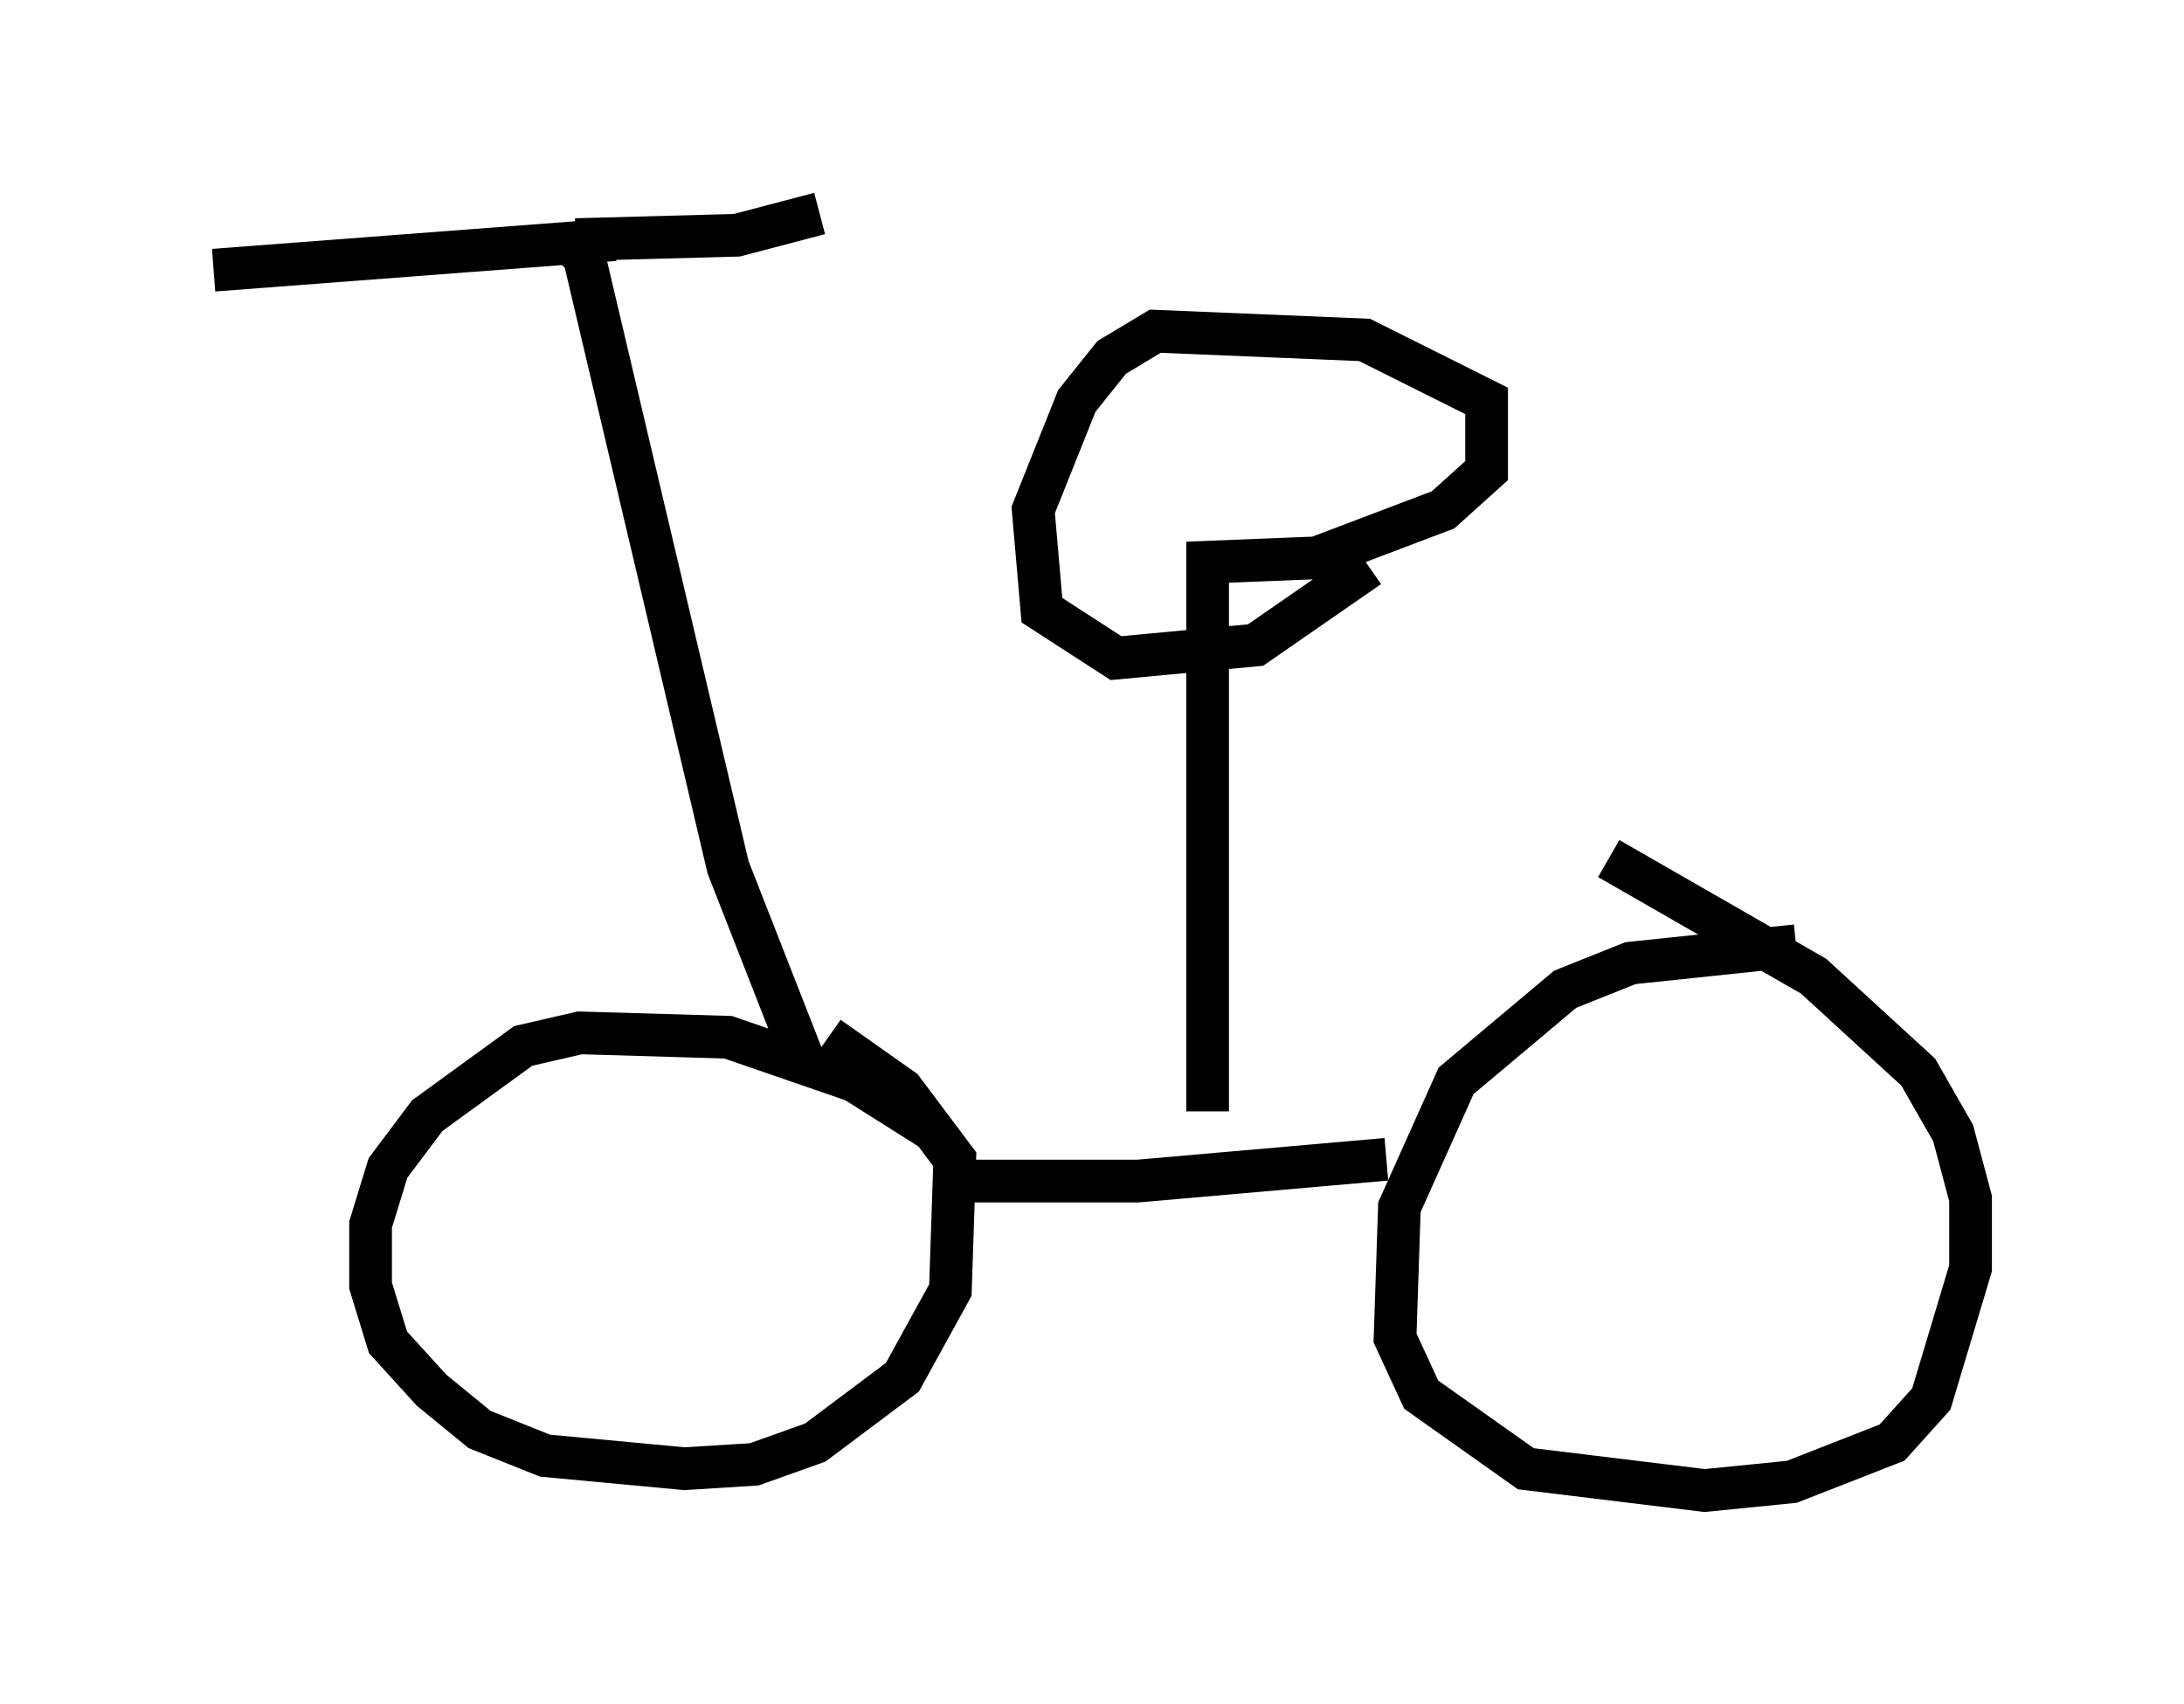 <?xml version="1.0" encoding="utf-8" ?>
<svg baseProfile="full" height="39.911" version="1.1" width="51.14" xmlns="http://www.w3.org/2000/svg" xmlns:ev="http://www.w3.org/2001/xml-events" xmlns:xlink="http://www.w3.org/1999/xlink"><defs /><rect fill="white" height="39.911" width="51.14" x="0" y="0" /><path d="M43.282, 22.354 m-1.225, -0.204 l-3.879, 0.408 -1.531, 0.613 l-2.552, 2.144 -1.327, 2.96 l-0.102, 3.063 0.613, 1.327 l2.45, 1.735 4.185, 0.51 l2.042, -0.204 2.348, -0.919 l0.919, -1.021 0.919, -3.063 l0.0, -1.633 -0.408, -1.531 l-0.817, -1.429 -2.45, -2.246 l-4.798, -2.756 m-5.206, 7.044 l-5.819, 0.51 -4.288, 0.0 m-0.408, -1.123 l-1.94, -1.225 -2.96, -1.021 l-3.471, -0.102 -1.327, 0.306 l-2.246, 1.633 -0.919, 1.225 l-0.408, 1.327 0.0, 1.429 l0.408, 1.327 1.021, 1.123 l1.123, 0.919 1.531, 0.613 l3.267, 0.306 1.633, -0.102 l1.429, -0.51 2.042, -1.531 l1.123, -2.042 0.102, -3.063 l-1.225, -1.633 -1.735, -1.225 m-0.51, 0.715 l-1.838, -4.696 -3.369, -14.292 l-0.306, -0.306 m0.102, -0.102 l3.777, -0.102 1.94, -0.51 m-4.798, 0.613 l-9.392, 0.715 m23.275, 19.702 l0.0, -12.863 2.552, -0.102 l2.96, -1.123 1.021, -0.919 l0.0, -1.633 -2.858, -1.429 l-4.9, -0.204 -1.021, 0.613 l-0.817, 1.021 -1.021, 2.552 l0.204, 2.348 1.735, 1.123 l3.267, -0.306 2.654, -1.838 " fill="none" stroke="black" stroke-width="1" /></svg>